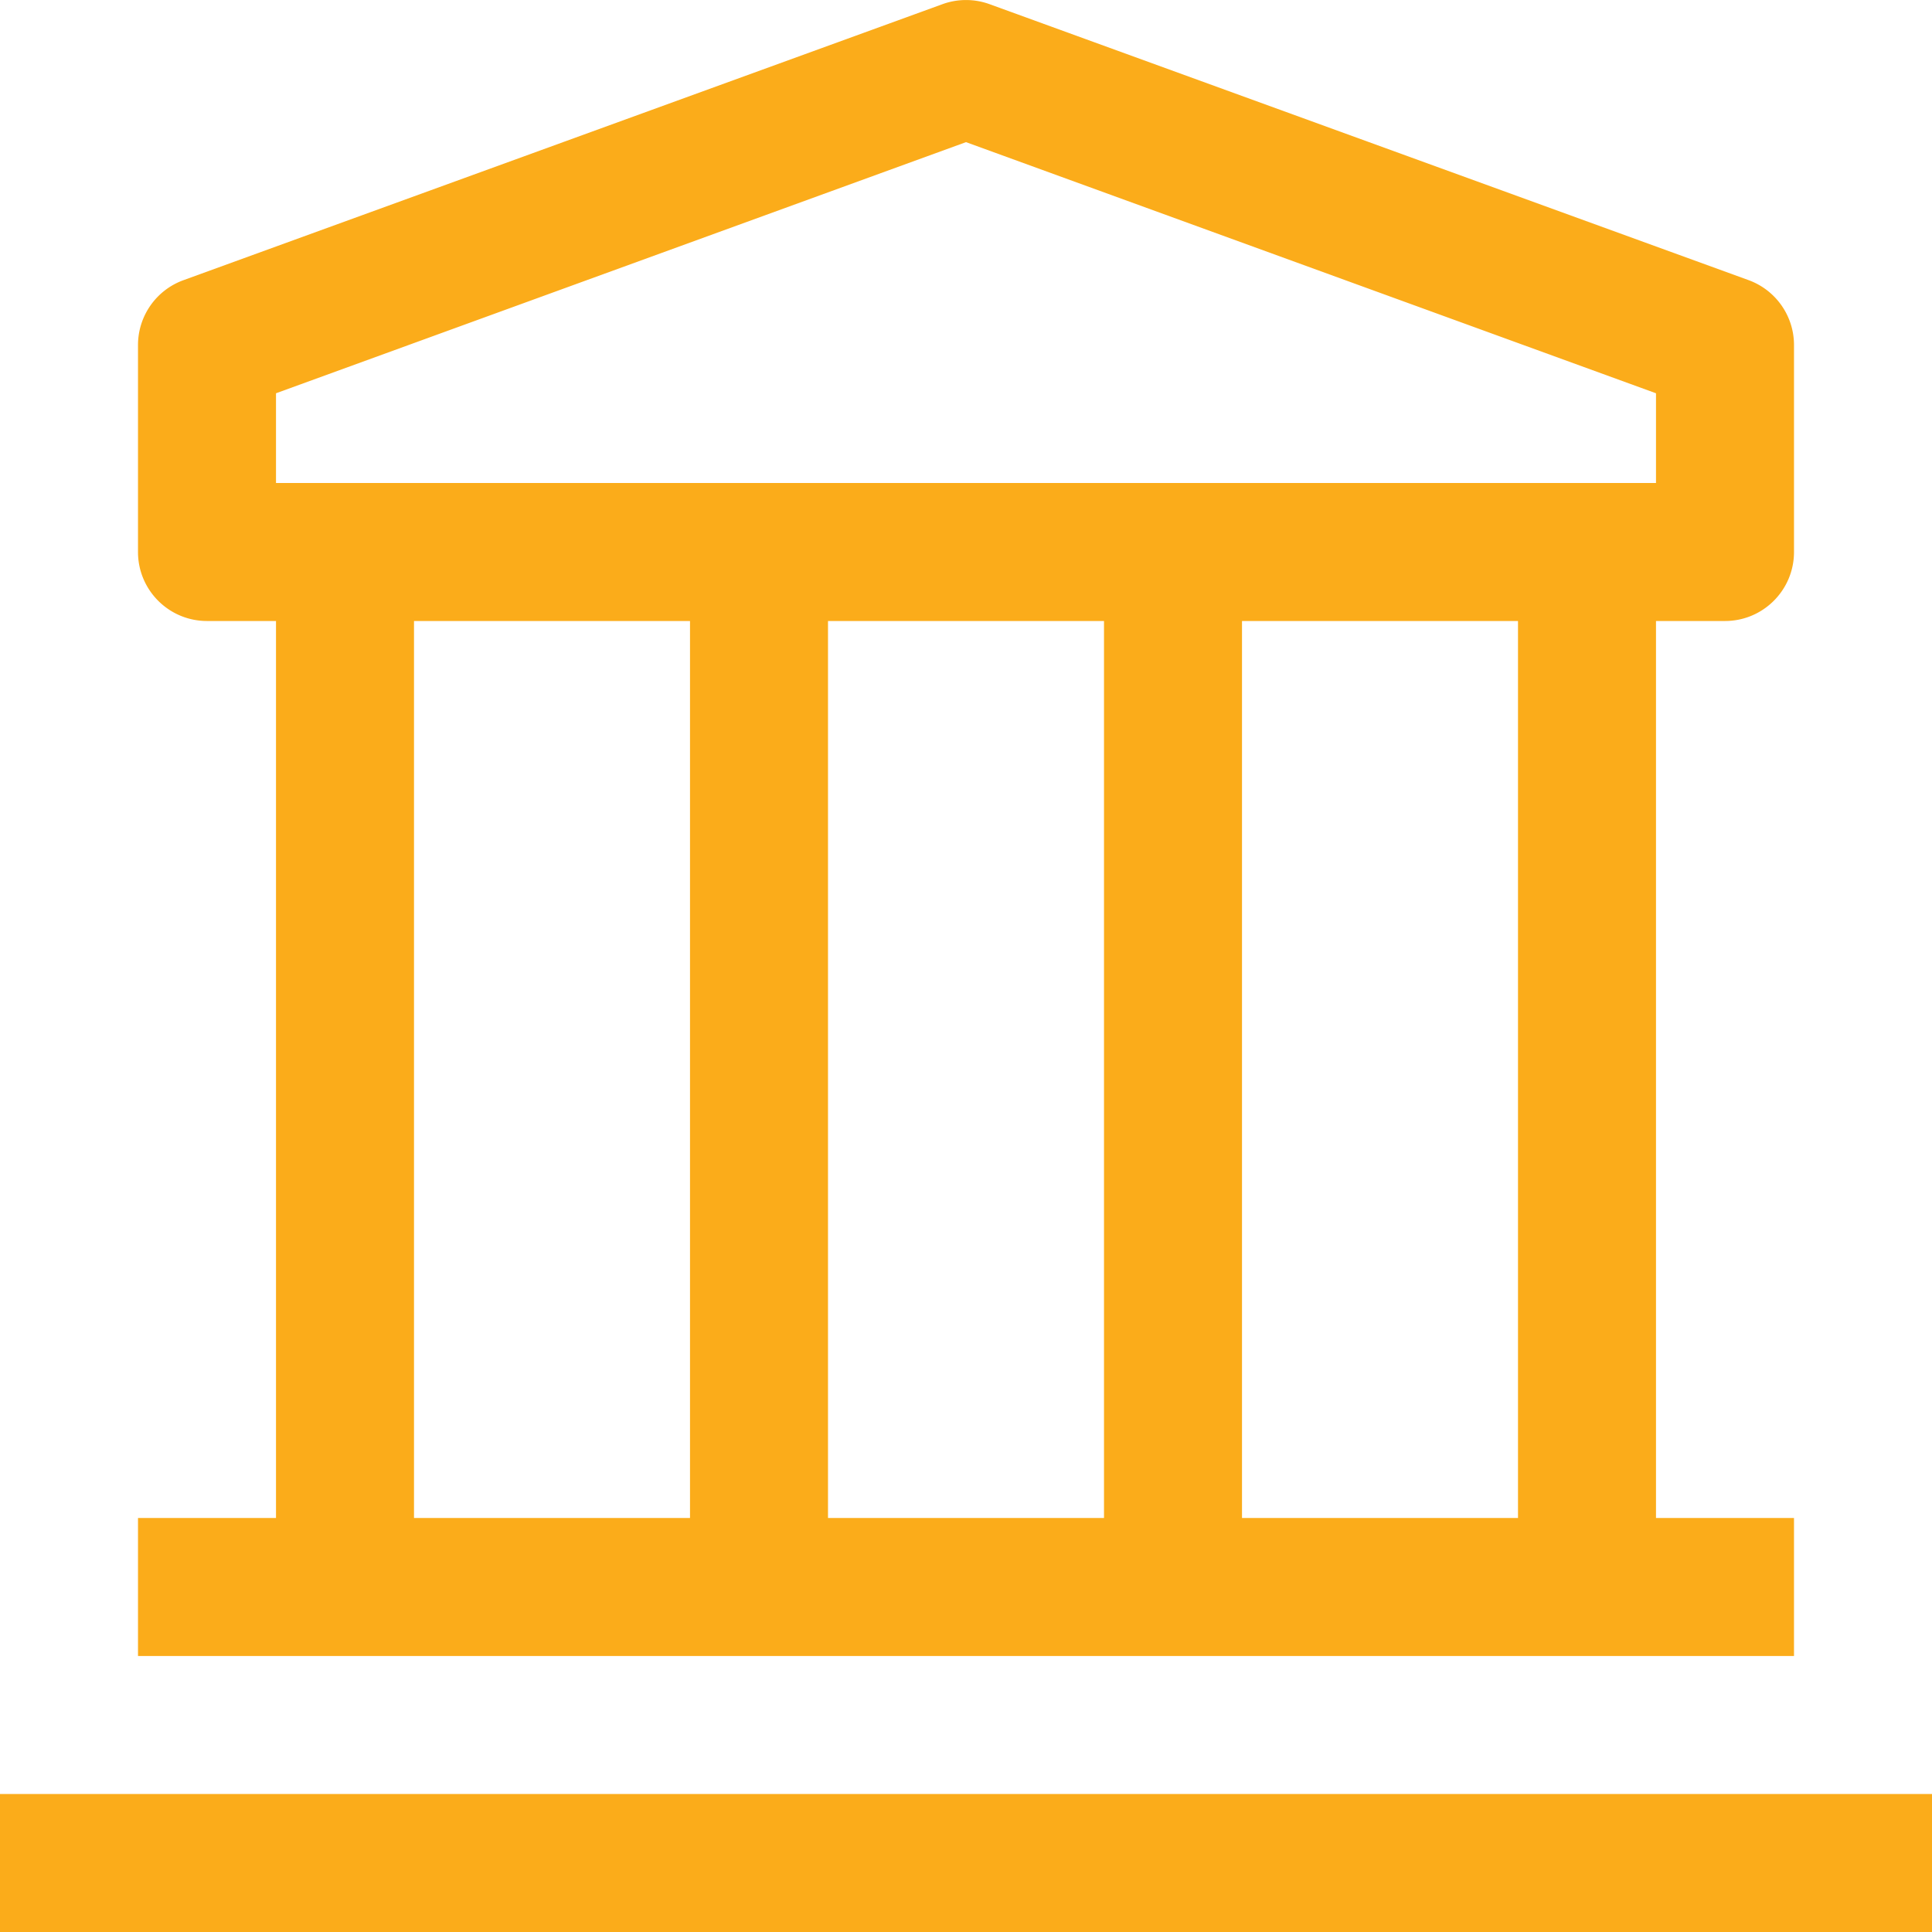 <svg xmlns="http://www.w3.org/2000/svg" width="46.144" height="46.144" viewBox="72.878 300.842 46.144 46.144"><g data-name="__TEMP__SVG__"><path d="M72.878 343.69h46.144v3.296H72.878v-3.296Z" fill="#fbac1a" fill-rule="evenodd" data-name="Path 6265"/><path d="M114.078 315.674c.91 0 1.648-.738 1.648-1.648v-4.944c0-.694-.435-1.313-1.087-1.55l-18.128-6.591a1.648 1.648 0 0 0-1.121 0l-18.128 6.592a1.648 1.648 0 0 0-1.088 1.549v4.944c0 .91.738 1.648 1.648 1.648h1.648v21.424h-3.296v3.296h39.552v-3.296h-3.296v-21.424h1.648Zm-34.608-5.439 16.48-5.998 16.48 5.998v2.143H79.47v-2.143Zm19.776 26.863h-6.592v-21.424h6.592v21.424Zm-16.48-21.424h6.592v21.424h-6.592v-21.424Zm26.368 21.424h-6.592v-21.424h6.592v21.424Z" fill="#fbac1a" fill-rule="evenodd" data-name="Path 6266"/></g></svg>